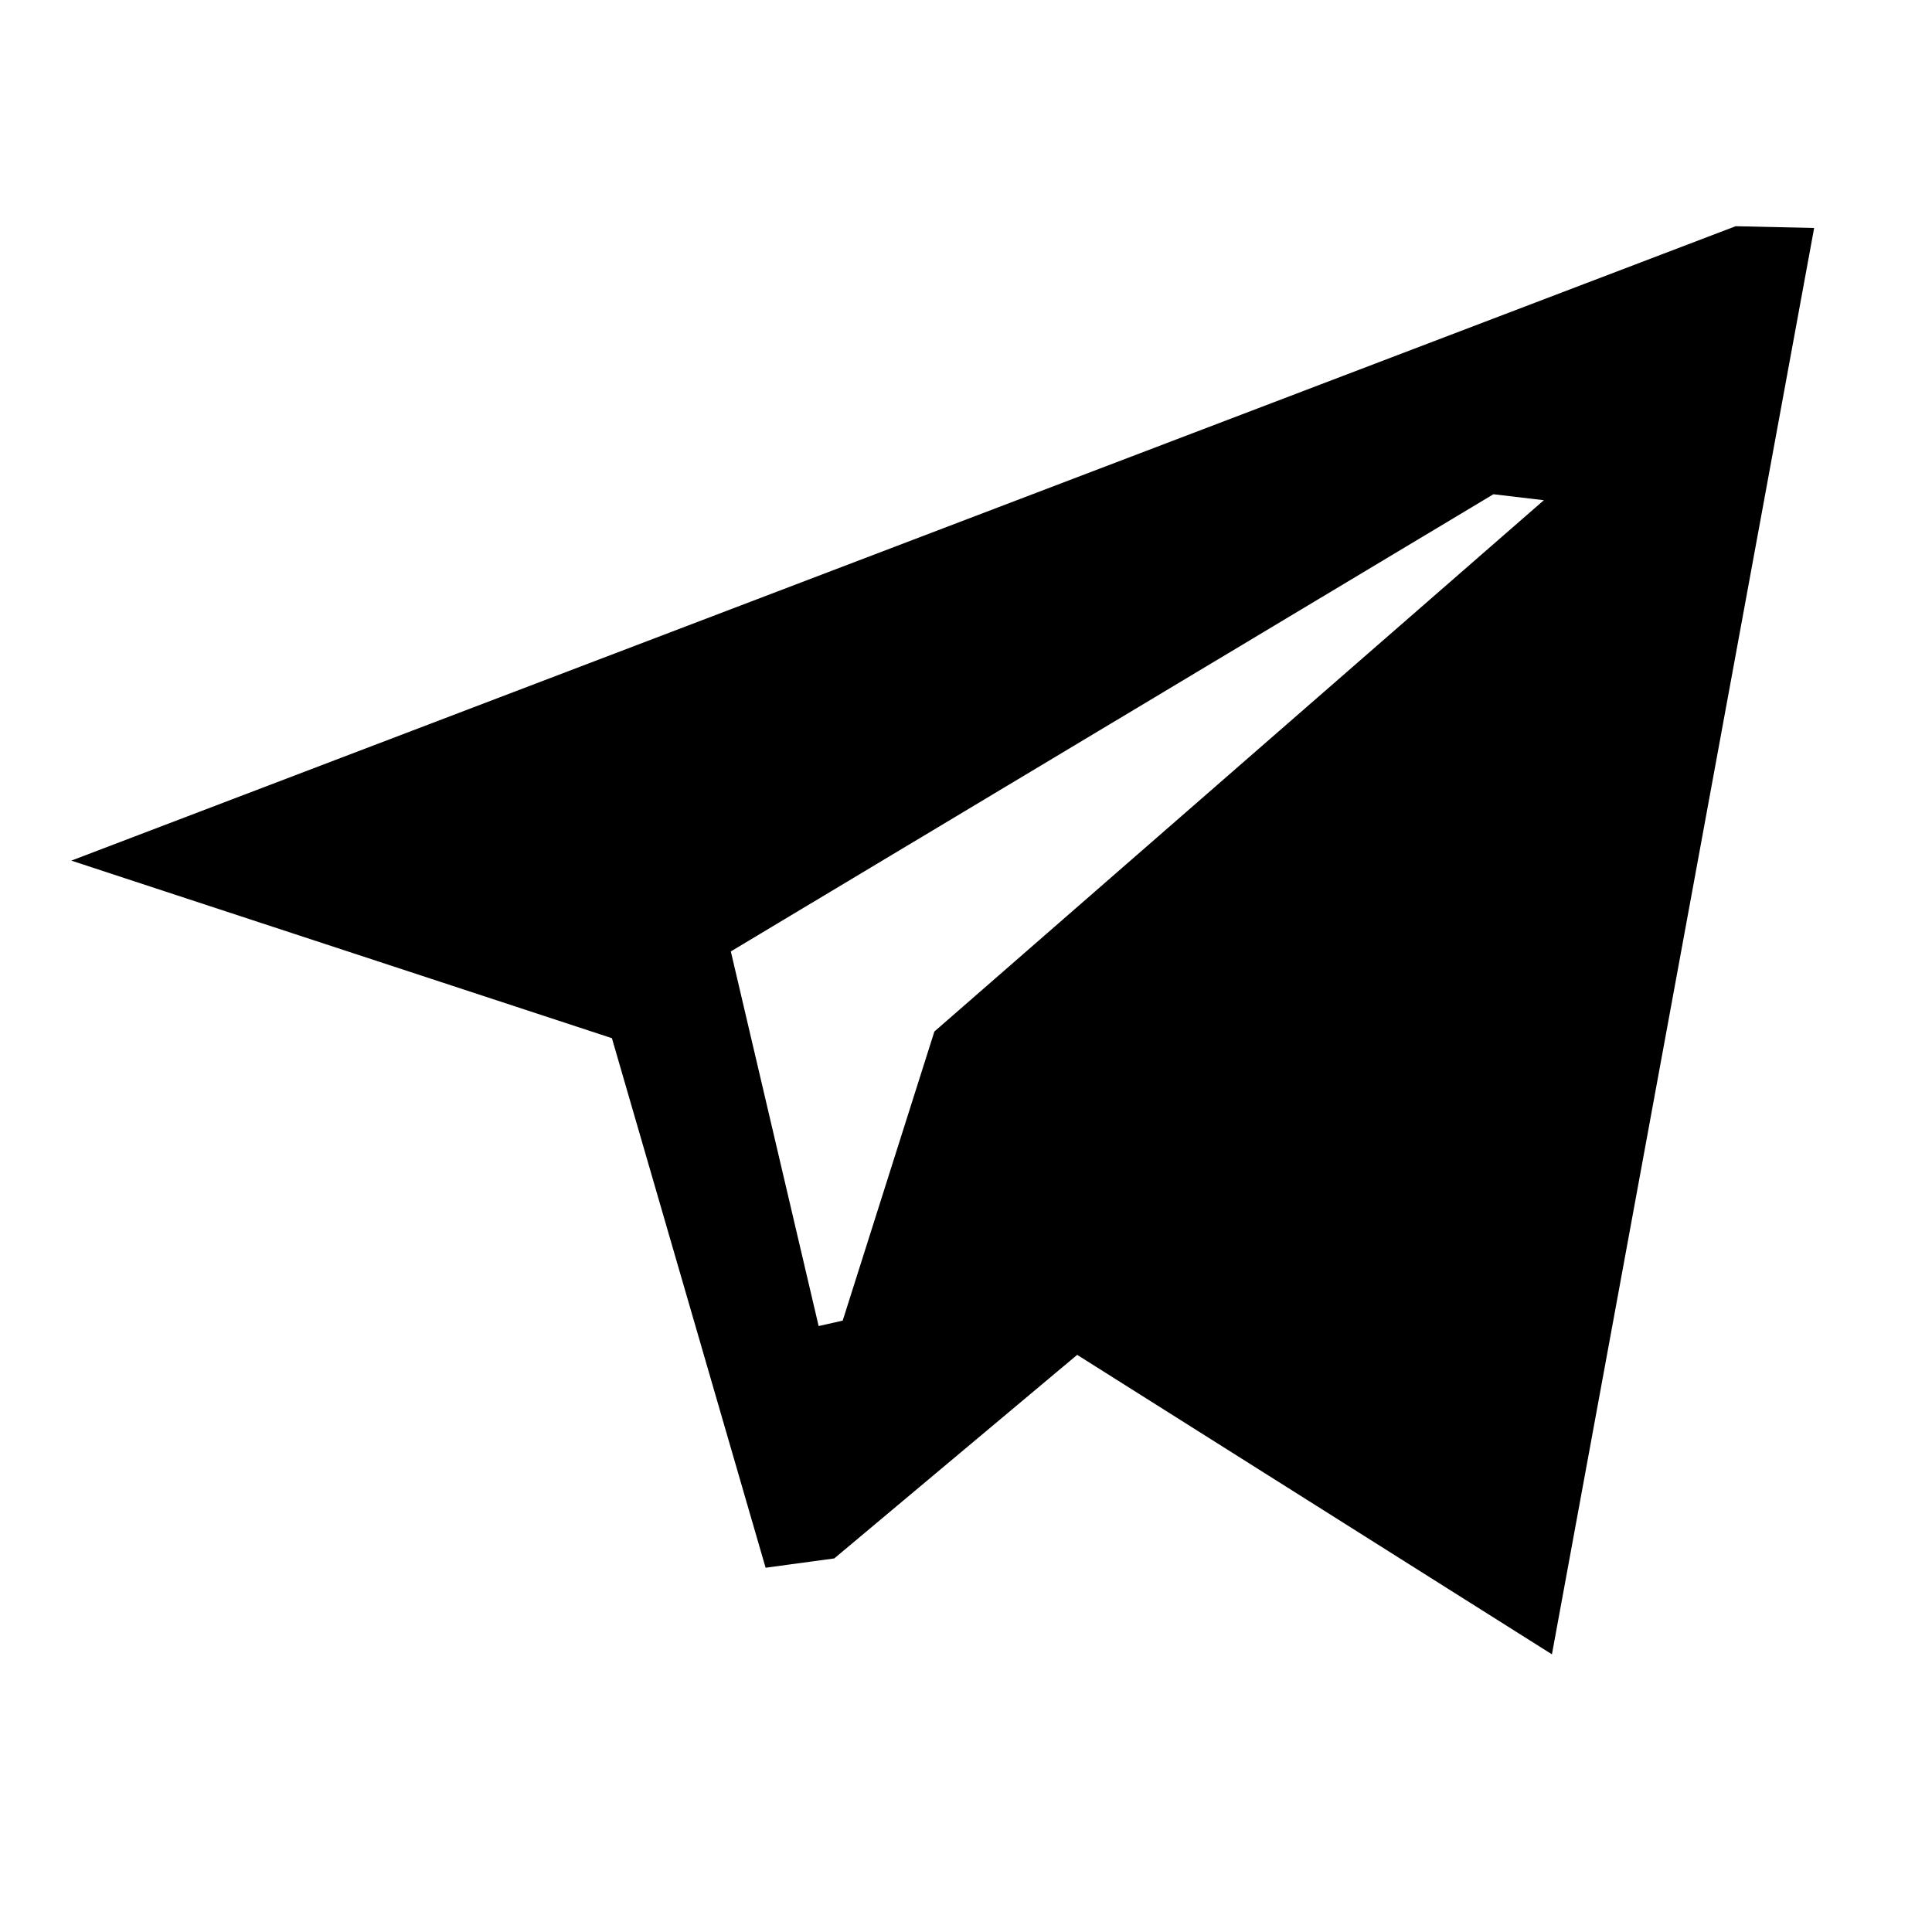 <?xml version="1.0" encoding="UTF-8" standalone="no"?>
<svg viewBox="15 55 110 110" width="24" height="24" xmlns="http://www.w3.org/2000/svg">
	<path fill-rule="evenodd" clip-rule="evenodd" d="M76.33 132.14L62.5 143.73L58.59 144.26L49.84 114.11L19.06 104L113.82 67.88L118.29 67.98L103.36 149.19L76.33 132.14ZM100.03 83.14L56.61 109.17L61.61 130.5L62.98 130.19L68.2 113.73L102.9 83.48L100.03 83.14Z" />
</svg>
